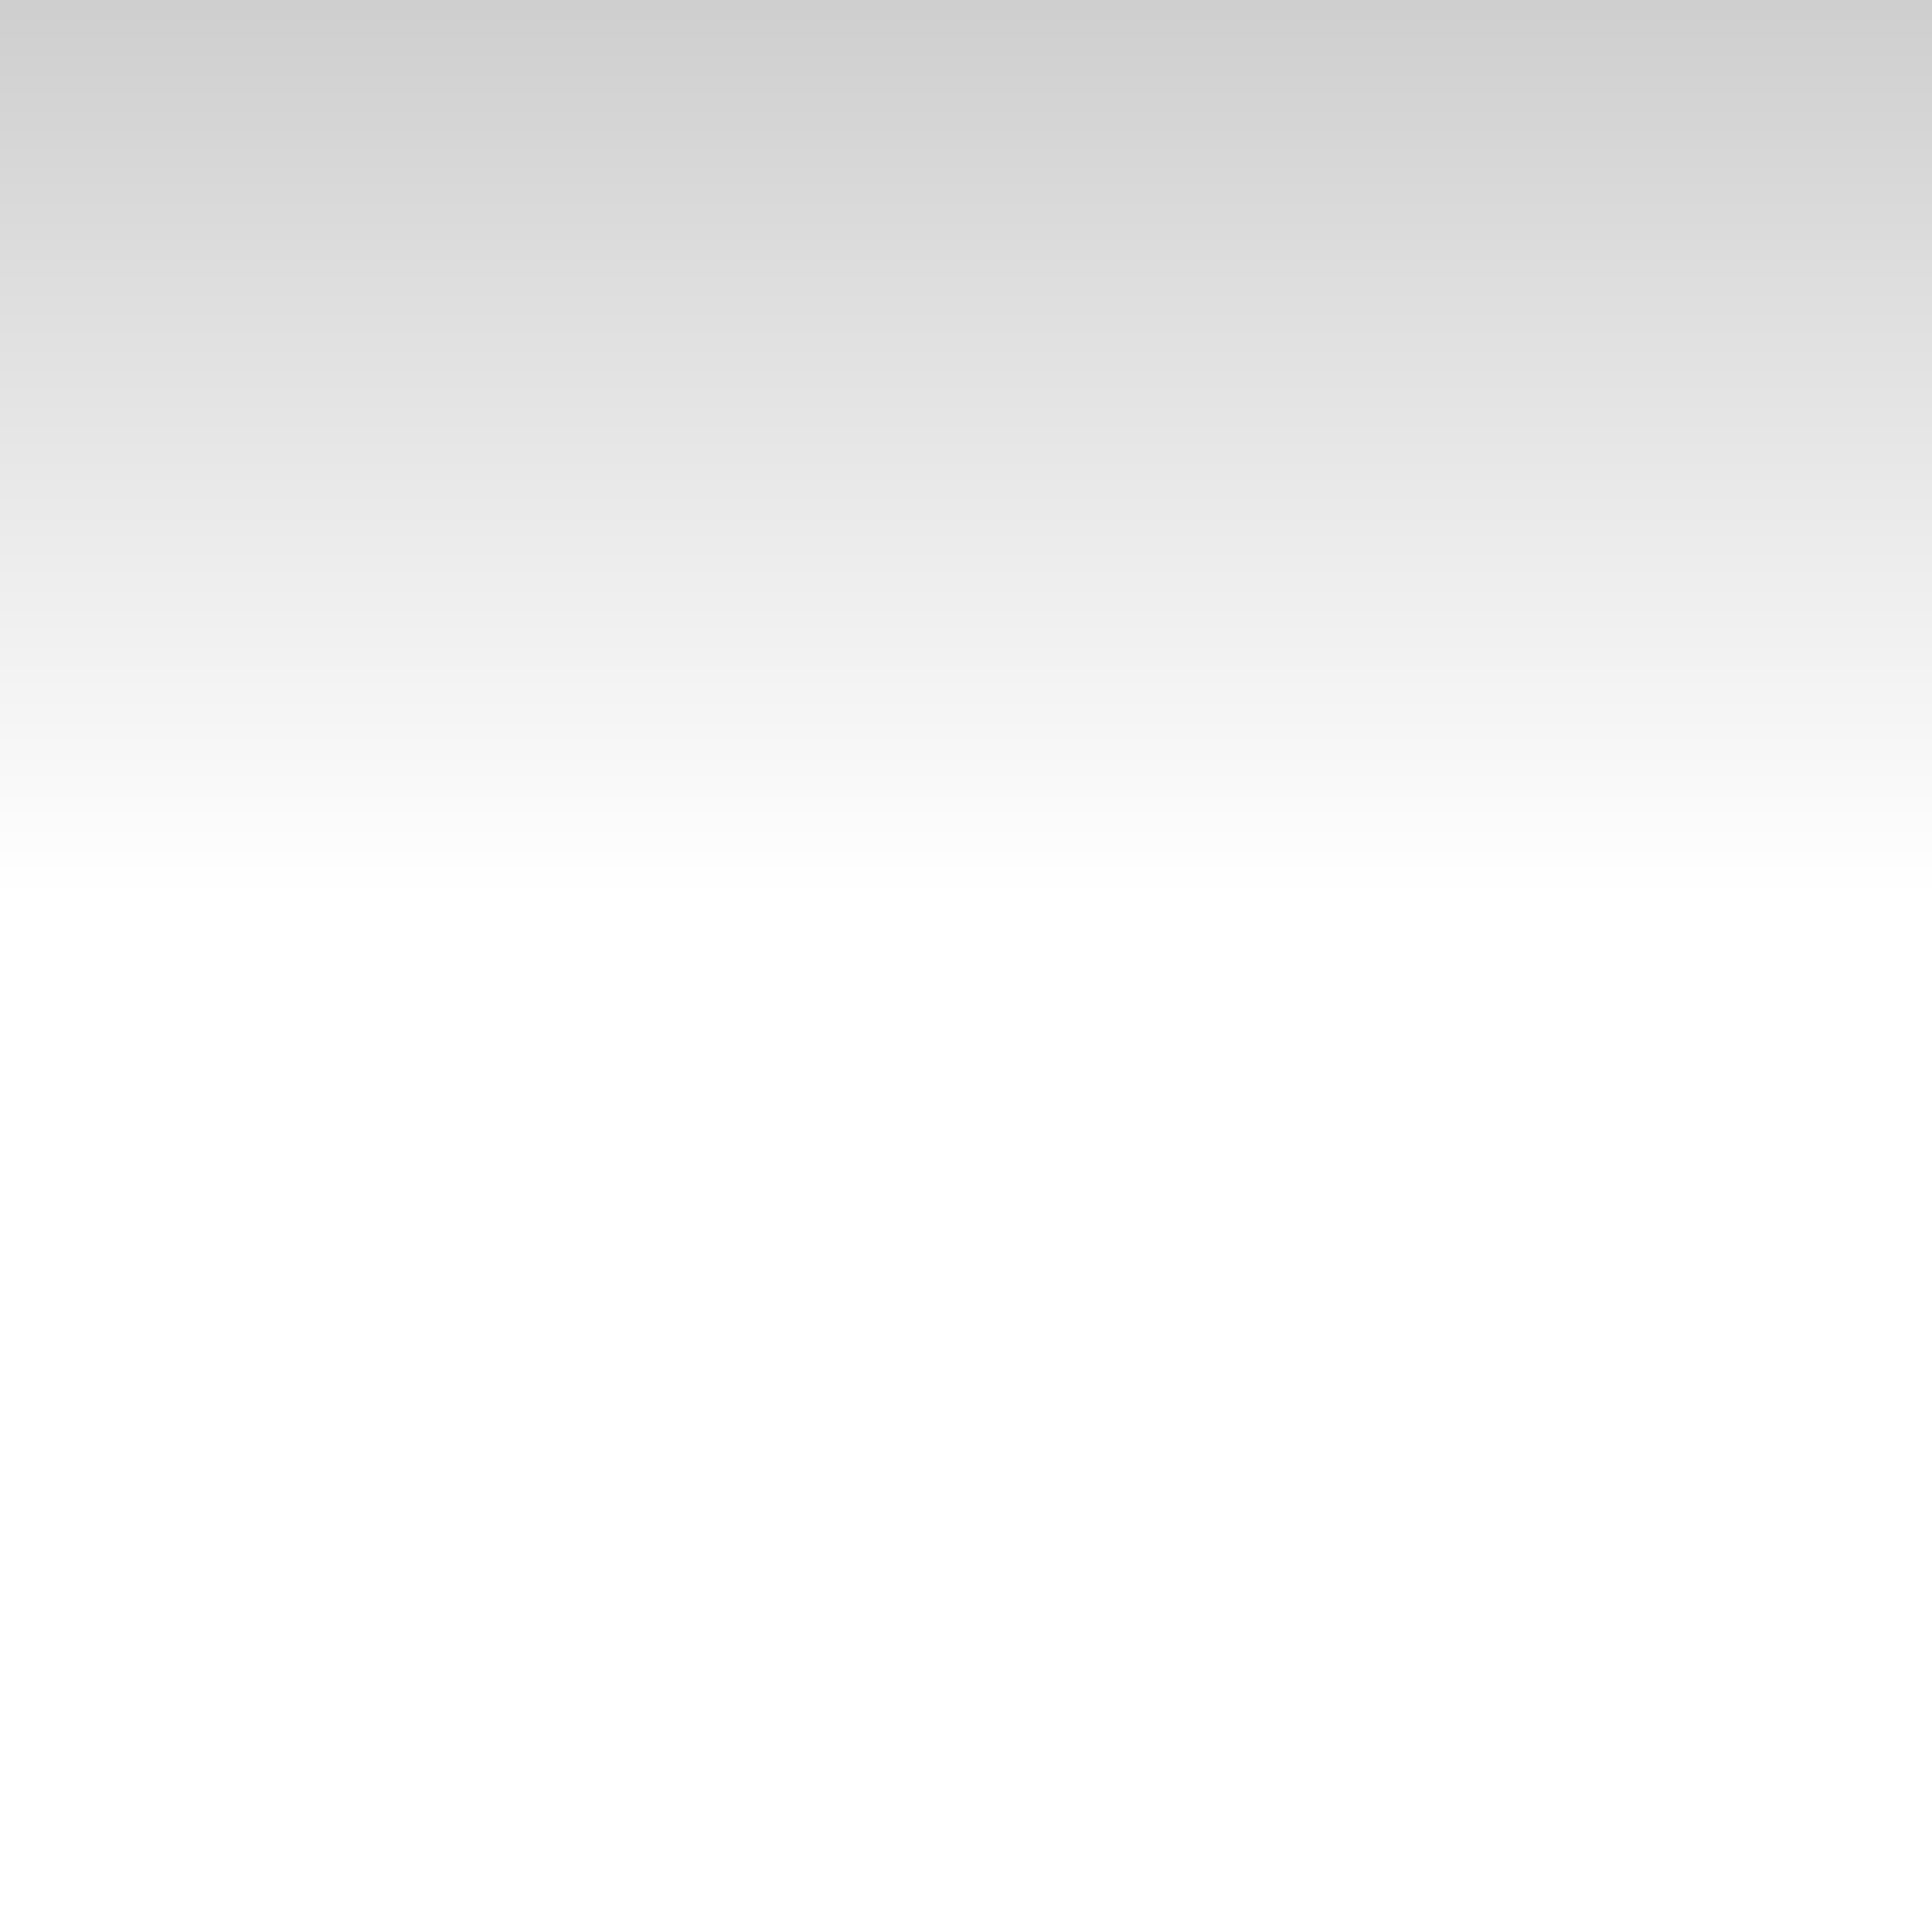 <?xml version="1.0" encoding="UTF-8" standalone="no"?>
<!-- Created with Inkscape (http://www.inkscape.org/) -->

<svg
   xmlns:dc="http://purl.org/dc/elements/1.1/"
   xmlns:cc="http://creativecommons.org/ns#"
   xmlns:rdf="http://www.w3.org/1999/02/22-rdf-syntax-ns#"
   xmlns:svg="http://www.w3.org/2000/svg"
   xmlns="http://www.w3.org/2000/svg"
   xmlns:xlink="http://www.w3.org/1999/xlink"
   xmlns:sodipodi="http://sodipodi.sourceforge.net/DTD/sodipodi-0.dtd"
   xmlns:inkscape="http://www.inkscape.org/namespaces/inkscape"
   width="10"
   height="10"
   id="svg2"
   version="1.1"
   inkscape:version="0.48.0 r9654"
   sodipodi:docname="shadow.svg">
  <defs
     id="defs4">
    <linearGradient
       id="linearGradient3931">
      <stop
         style="stop-color:#000000;stop-opacity:0.476;"
         offset="0"
         id="stop3933" />
      <stop
         style="stop-color:#000000;stop-opacity:0;"
         offset="1"
         id="stop3935" />
    </linearGradient>
    <linearGradient
       id="linearGradient3852">
      <stop
         style="stop-color:#ffffff;stop-opacity:0.625;"
         offset="0"
         id="stop3854" />
      <stop
         style="stop-color:#ffffff;stop-opacity:0.246;"
         offset="1"
         id="stop3856" />
    </linearGradient>
    <linearGradient
       inkscape:collect="always"
       xlink:href="#linearGradient3852"
       id="linearGradient3991"
       gradientUnits="userSpaceOnUse"
       gradientTransform="matrix(1.25,0,0,1,90.406,213.991)"
       x1="233.345"
       y1="248.797"
       x2="233.345"
       y2="219.92" />
    <linearGradient
       inkscape:collect="always"
       xlink:href="#linearGradient3931"
       id="linearGradient3993"
       gradientUnits="userSpaceOnUse"
       gradientTransform="matrix(1.25,0,0,1,90.406,213.991)"
       x1="7.071"
       y1="24.505"
       x2="7.071"
       y2="27.412" />
    <linearGradient
       inkscape:collect="always"
       xlink:href="#linearGradient3931"
       id="linearGradient4016"
       gradientUnits="userSpaceOnUse"
       gradientTransform="translate(90.406,239.991)"
       x1="5.159"
       y1="-0.9"
       x2="5.159"
       y2="6.537" />
    <linearGradient
       inkscape:collect="always"
       xlink:href="#linearGradient3852"
       id="linearGradient4019"
       gradientUnits="userSpaceOnUse"
       gradientTransform="translate(90.406,213.991)"
       x1="4.286"
       y1="-0.429"
       x2="4.286"
       y2="25.13" />
    <linearGradient
       inkscape:collect="always"
       xlink:href="#linearGradient3931"
       id="linearGradient2999"
       gradientUnits="userSpaceOnUse"
       gradientTransform="matrix(0.5,0,0,1,90.406,239.991)"
       x1="5.159"
       y1="-0.9"
       x2="5.159"
       y2="6.537" />
    <linearGradient
       inkscape:collect="always"
       xlink:href="#linearGradient3931"
       id="linearGradient3771"
       x1="5"
       y1="3.6083984e-06"
       x2="5"
       y2="4.643"
       gradientUnits="userSpaceOnUse"
       gradientTransform="translate(90.406,239.991)" />
  </defs>
  <sodipodi:namedview
     id="base"
     pagecolor="#ffffff"
     bordercolor="#666666"
     borderopacity="1.0"
     inkscape:pageopacity="0.0"
     inkscape:pageshadow="2"
     inkscape:zoom="22.4"
     inkscape:cx="3.0574902"
     inkscape:cy="2.7355343"
     inkscape:document-units="px"
     inkscape:current-layer="layer1"
     showgrid="false"
     inkscape:window-width="1440"
     inkscape:window-height="849"
     inkscape:window-x="0"
     inkscape:window-y="24"
     inkscape:window-maximized="1"
     fit-margin-top="0"
     fit-margin-left="0"
     fit-margin-right="0"
     fit-margin-bottom="0"
     inkscape:snap-bbox="true"
     inkscape:bbox-paths="true"
     inkscape:bbox-nodes="true"
     inkscape:snap-bbox-edge-midpoints="true"
     inkscape:snap-bbox-midpoints="true"
     inkscape:snap-global="false" />
  <g
     inkscape:label="Ebene 1"
     inkscape:groupmode="layer"
     id="layer1"
     transform="translate(-90.406,-239.991)">
    <rect
       style="color:#000000;fill:url(#linearGradient3771);fill-opacity:1;fill-rule:nonzero;stroke:none;stroke-width:1;marker:none;visibility:visible;display:inline;overflow:visible;enable-background:accumulate;opacity:0.4"
       id="shadow"
       width="10"
       height="4.643"
       x="90.406"
       y="239.991" />
  </g>
</svg>
